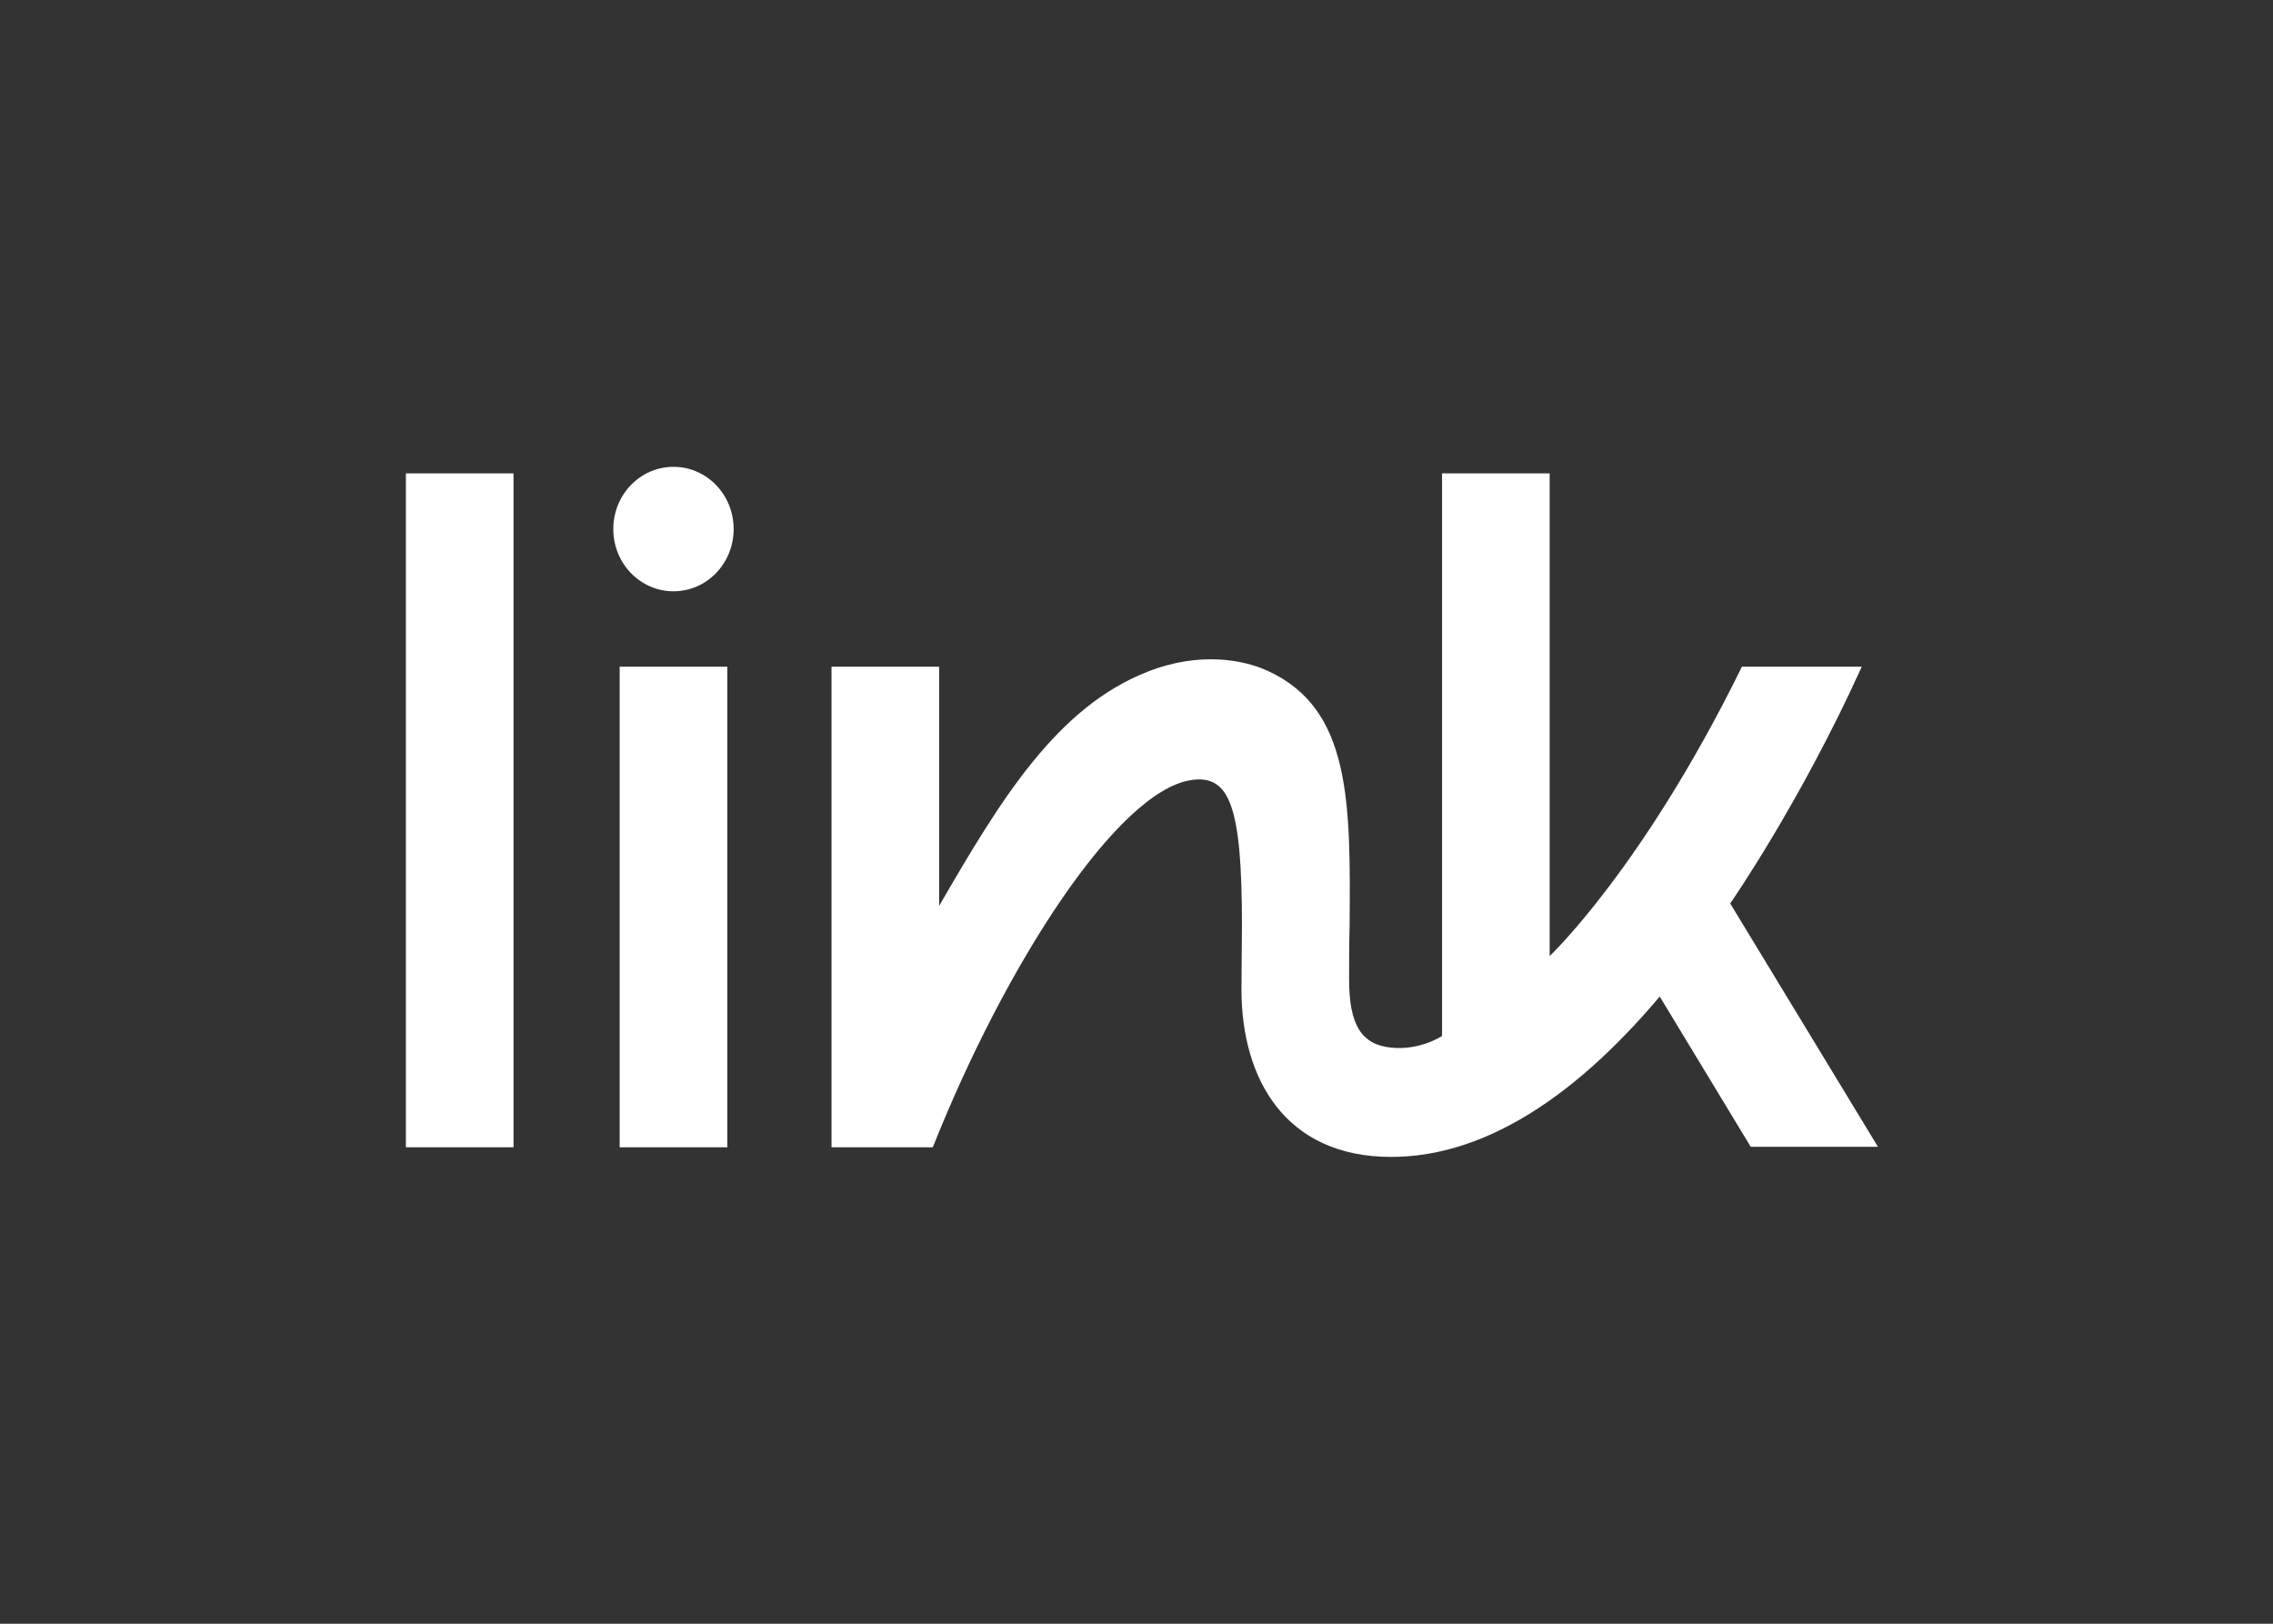 <svg width="56" height="40" viewBox="0 0 56 40" fill="none" xmlns="http://www.w3.org/2000/svg">
<rect x="0" y="0" width="56" height="40" fill="#333333" stroke="none"/>
<path fill-rule="evenodd" clip-rule="evenodd" d="M15.11 13.033C15.11 12.185 15.773 11.5 16.593 11.5C17.413 11.5 18.075 12.185 18.075 13.033C18.075 13.88 17.413 14.566 16.593 14.566C15.773 14.566 15.11 13.88 15.11 13.033ZM10 11.662H12.652V28.263H10V11.662ZM45.869 16.423C44.338 19.801 42.627 22.256 42.627 22.256L46.267 28.251H43.133L40.891 24.549C38.649 27.204 36.42 28.5 34.274 28.5C31.659 28.5 30.586 26.568 30.586 24.375C30.586 24.13 30.589 23.828 30.592 23.537L30.592 23.537V23.536C30.595 23.265 30.598 23.003 30.598 22.804C30.598 19.9 30.309 19.078 29.357 19.215C27.537 19.477 24.777 23.751 22.981 28.263H20.486V16.423H23.137V22.318C24.656 19.688 26.042 17.42 28.272 16.548C29.562 16.037 30.658 16.261 31.225 16.523C33.286 17.457 33.274 19.751 33.25 22.817C33.238 23.228 33.238 23.664 33.238 24.125C33.238 25.247 33.539 25.733 34.274 25.808C34.985 25.883 35.528 25.521 35.528 25.521V11.662H38.179V23.552C38.179 23.552 40.481 21.383 42.916 16.423H45.869ZM17.919 16.423H15.267V28.263H17.919V16.423Z" fill="white"/>
</svg>
